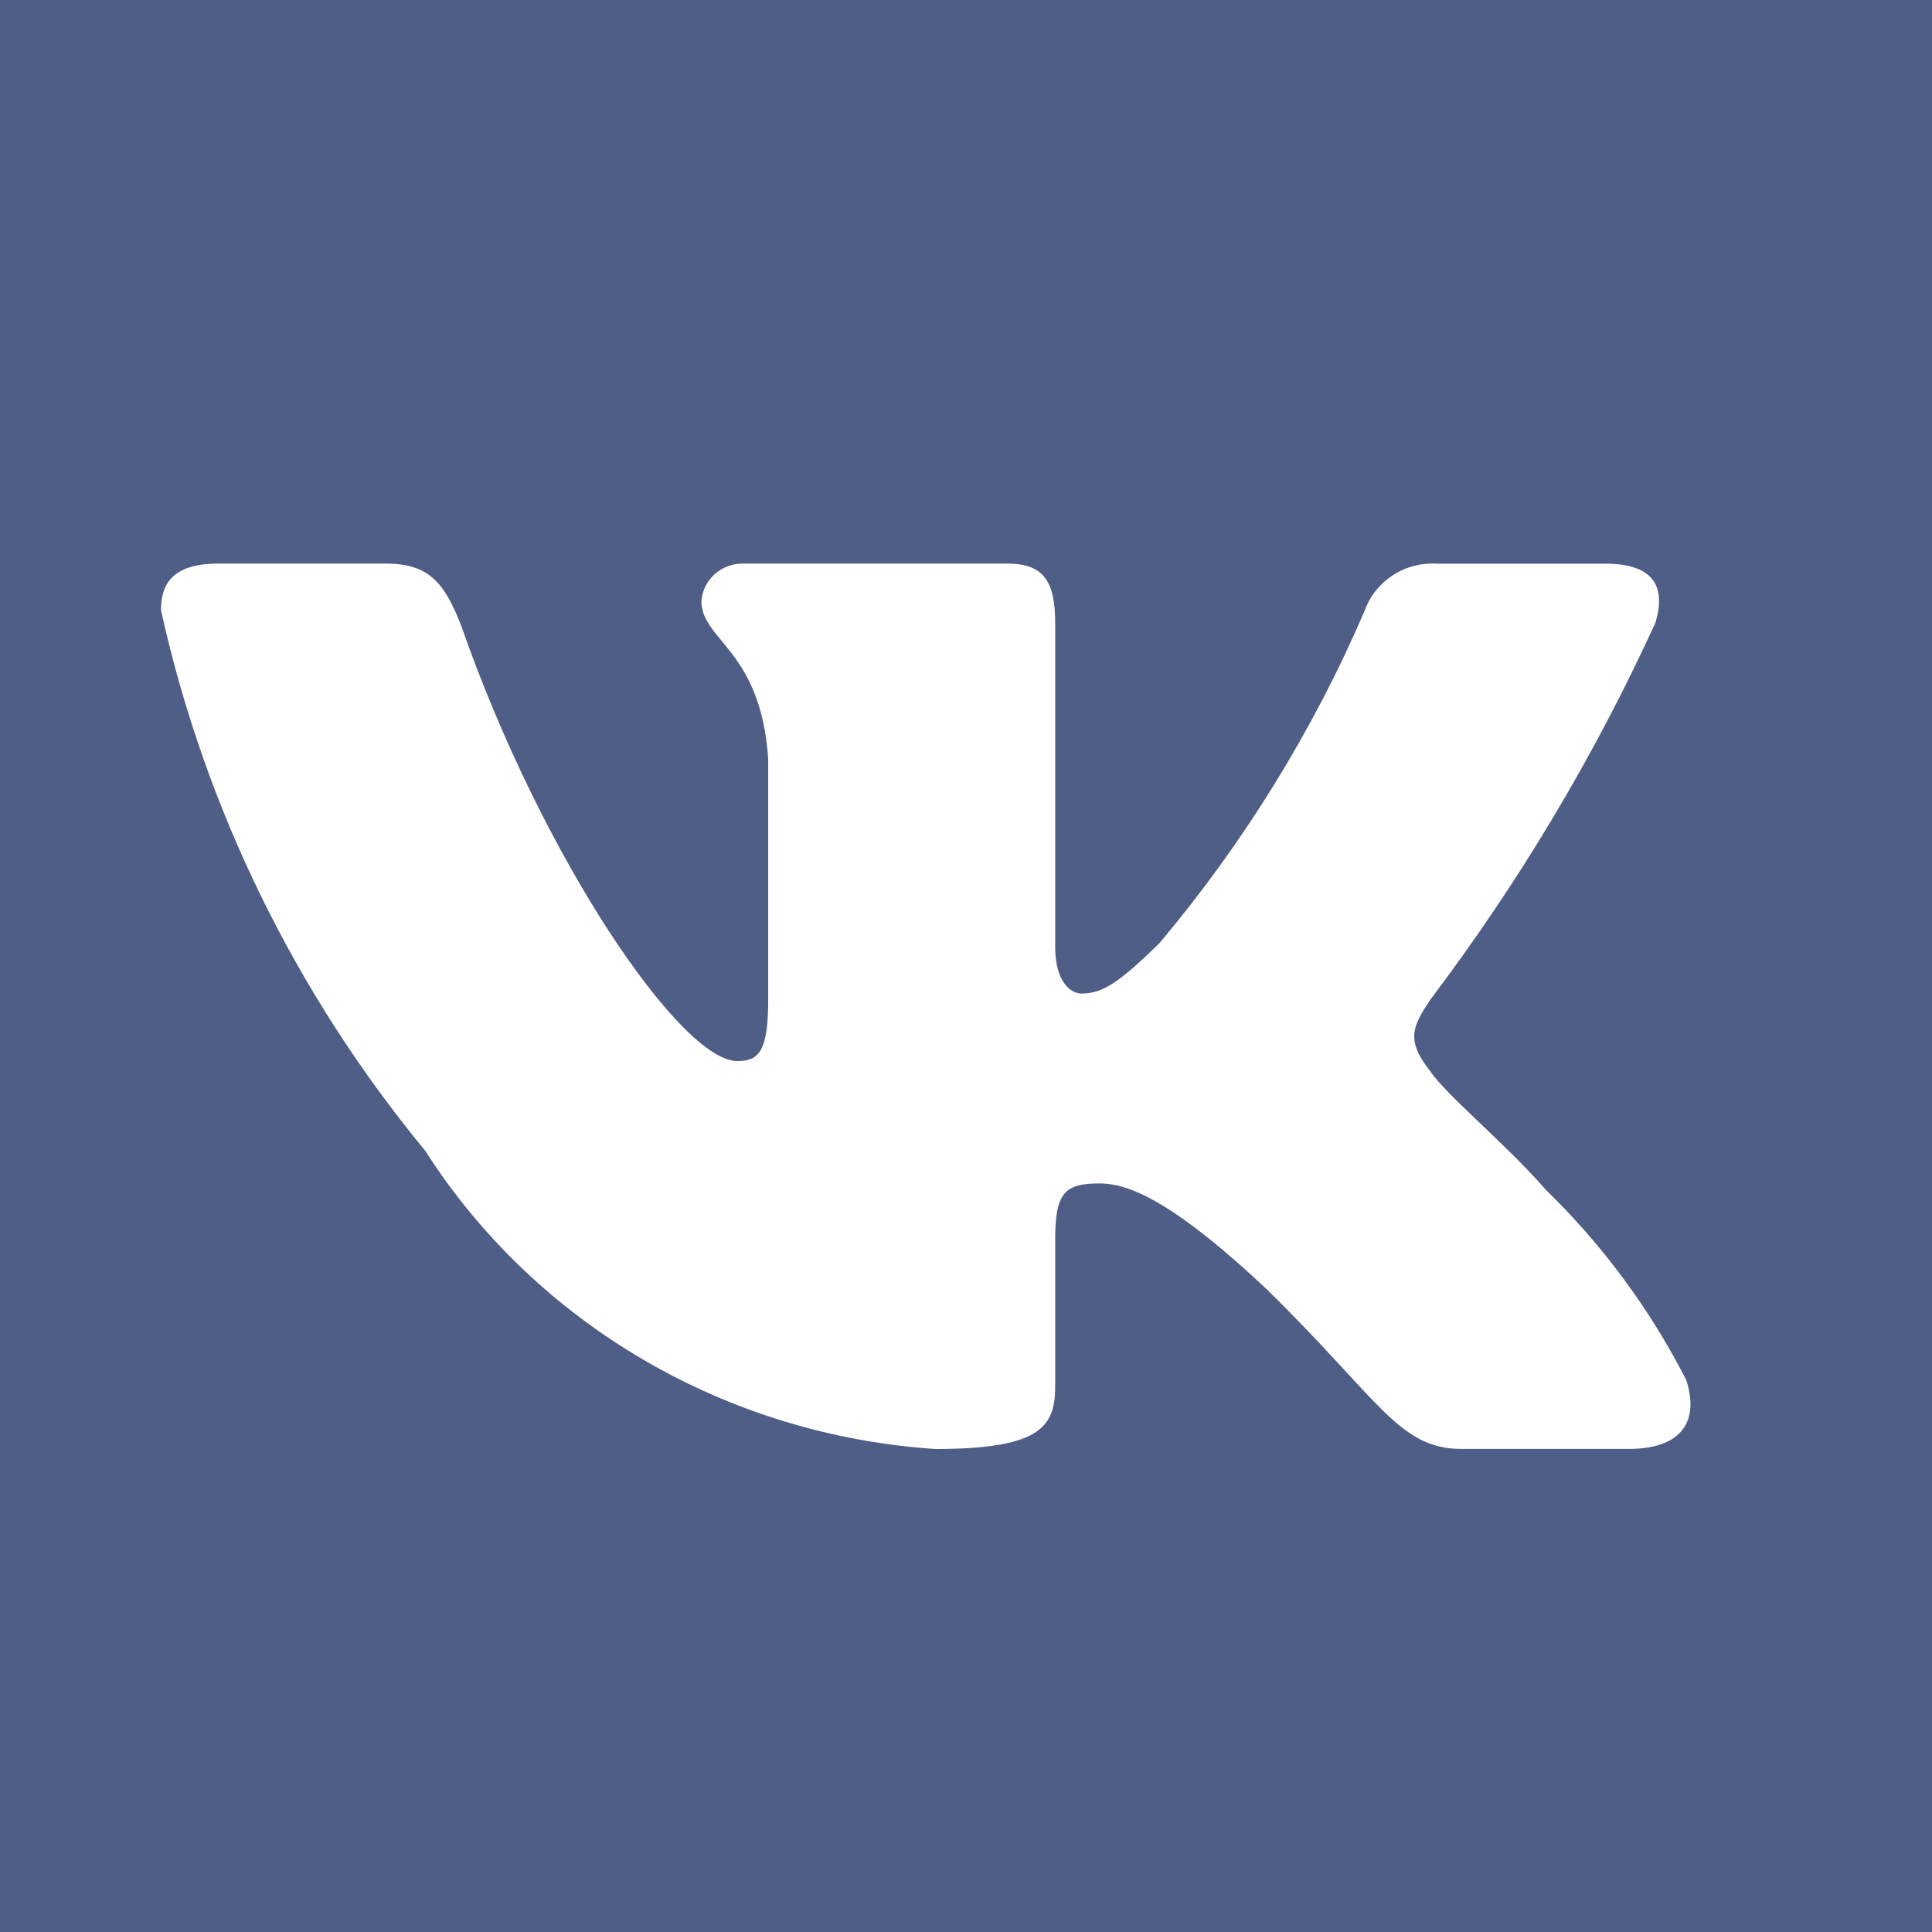 <svg width="24" height="24" viewBox="0 0 24 24" fill="none" xmlns="http://www.w3.org/2000/svg">
<rect width="24" height="24" fill="#4F5E86"/>
<path d="M20.236 17.999H18.156C17.369 17.999 17.132 17.378 15.722 16.003C14.489 14.845 13.969 14.701 13.657 14.701C13.226 14.701 13.108 14.817 13.108 15.395V17.218C13.108 17.711 12.944 18 11.622 18C10.34 17.916 9.096 17.536 7.994 16.892C6.892 16.248 5.962 15.358 5.282 14.295C3.667 12.336 2.543 10.037 2 7.58C2 7.277 2.119 7.001 2.713 7.001H4.791C5.326 7.001 5.518 7.233 5.728 7.769C6.737 10.663 8.459 13.181 9.158 13.181C9.426 13.181 9.543 13.066 9.543 12.414V9.433C9.455 8.073 8.713 7.958 8.713 7.466C8.723 7.336 8.784 7.215 8.883 7.128C8.983 7.041 9.113 6.996 9.247 7.001H12.514C12.961 7.001 13.108 7.218 13.108 7.739V11.763C13.108 12.198 13.3 12.342 13.435 12.342C13.703 12.342 13.909 12.198 14.4 11.72C15.453 10.468 16.314 9.073 16.955 7.58C17.02 7.4 17.144 7.247 17.308 7.142C17.471 7.038 17.665 6.989 17.86 7.002H19.939C20.563 7.002 20.695 7.306 20.563 7.739C19.807 9.391 18.871 10.958 17.771 12.414C17.547 12.748 17.458 12.921 17.771 13.312C17.977 13.616 18.707 14.209 19.196 14.773C19.909 15.466 20.501 16.268 20.948 17.145C21.127 17.71 20.829 17.999 20.236 17.999Z" fill="white"/>
</svg>
